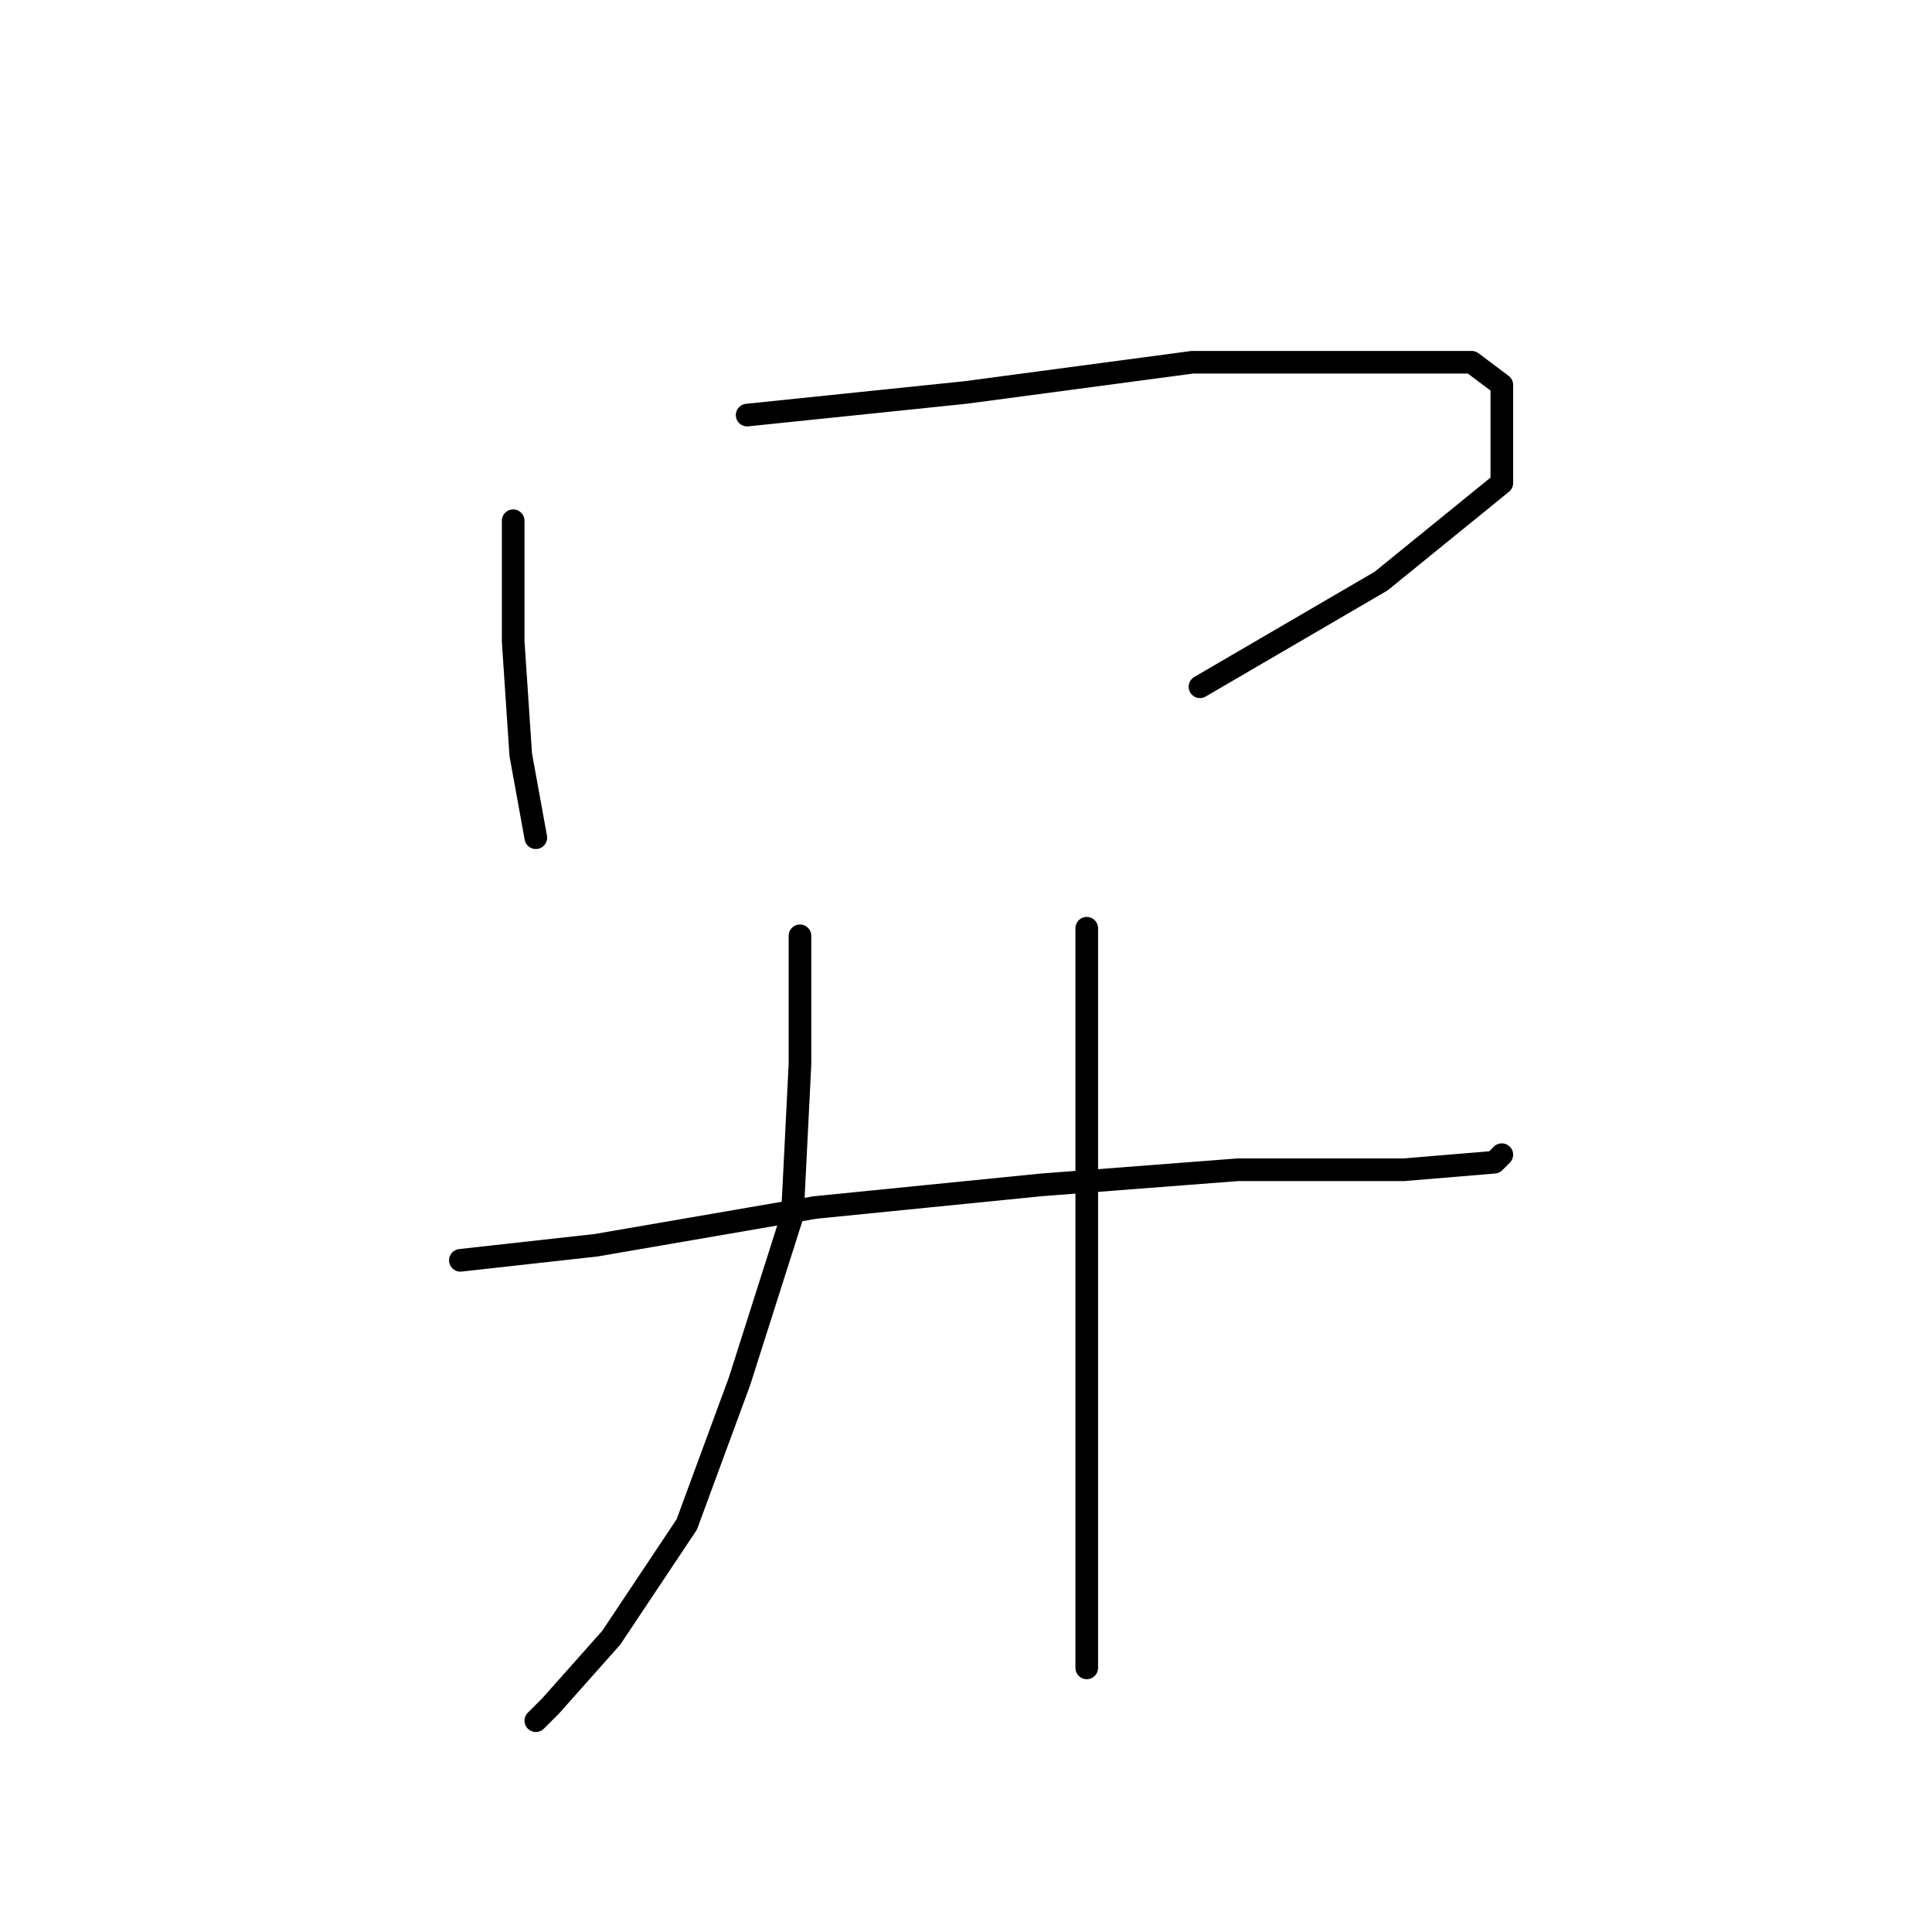 <?xml version="1.0" standalone="no"?>
    <svg width="256" height="256" xmlns="http://www.w3.org/2000/svg" version="1.1">
    <polyline stroke="black" stroke-width="3" stroke-linecap="round" fill="transparent" stroke-linejoin="round" points="68 69 68 85 69 100 71 111 71 111 " />
        <polyline stroke="black" stroke-width="3" stroke-linecap="round" fill="transparent" stroke-linejoin="round" points="99 55 128 52 158 48 180 48 195 48 199 51 199 64 183 77 159 91 159 91 " />
        <polyline stroke="black" stroke-width="3" stroke-linecap="round" fill="transparent" stroke-linejoin="round" points="106 124 106 141 105 161 98 183 91 202 81 217 73 226 71 228 71 228 " />
        <polyline stroke="black" stroke-width="3" stroke-linecap="round" fill="transparent" stroke-linejoin="round" points="61 167 79 165 108 160 138 157 164 155 186 155 198 154 199 153 199 153 " />
        <polyline stroke="black" stroke-width="3" stroke-linecap="round" fill="transparent" stroke-linejoin="round" points="144 123 144 142 144 165 144 195 144 221 144 221 " />
        </svg>